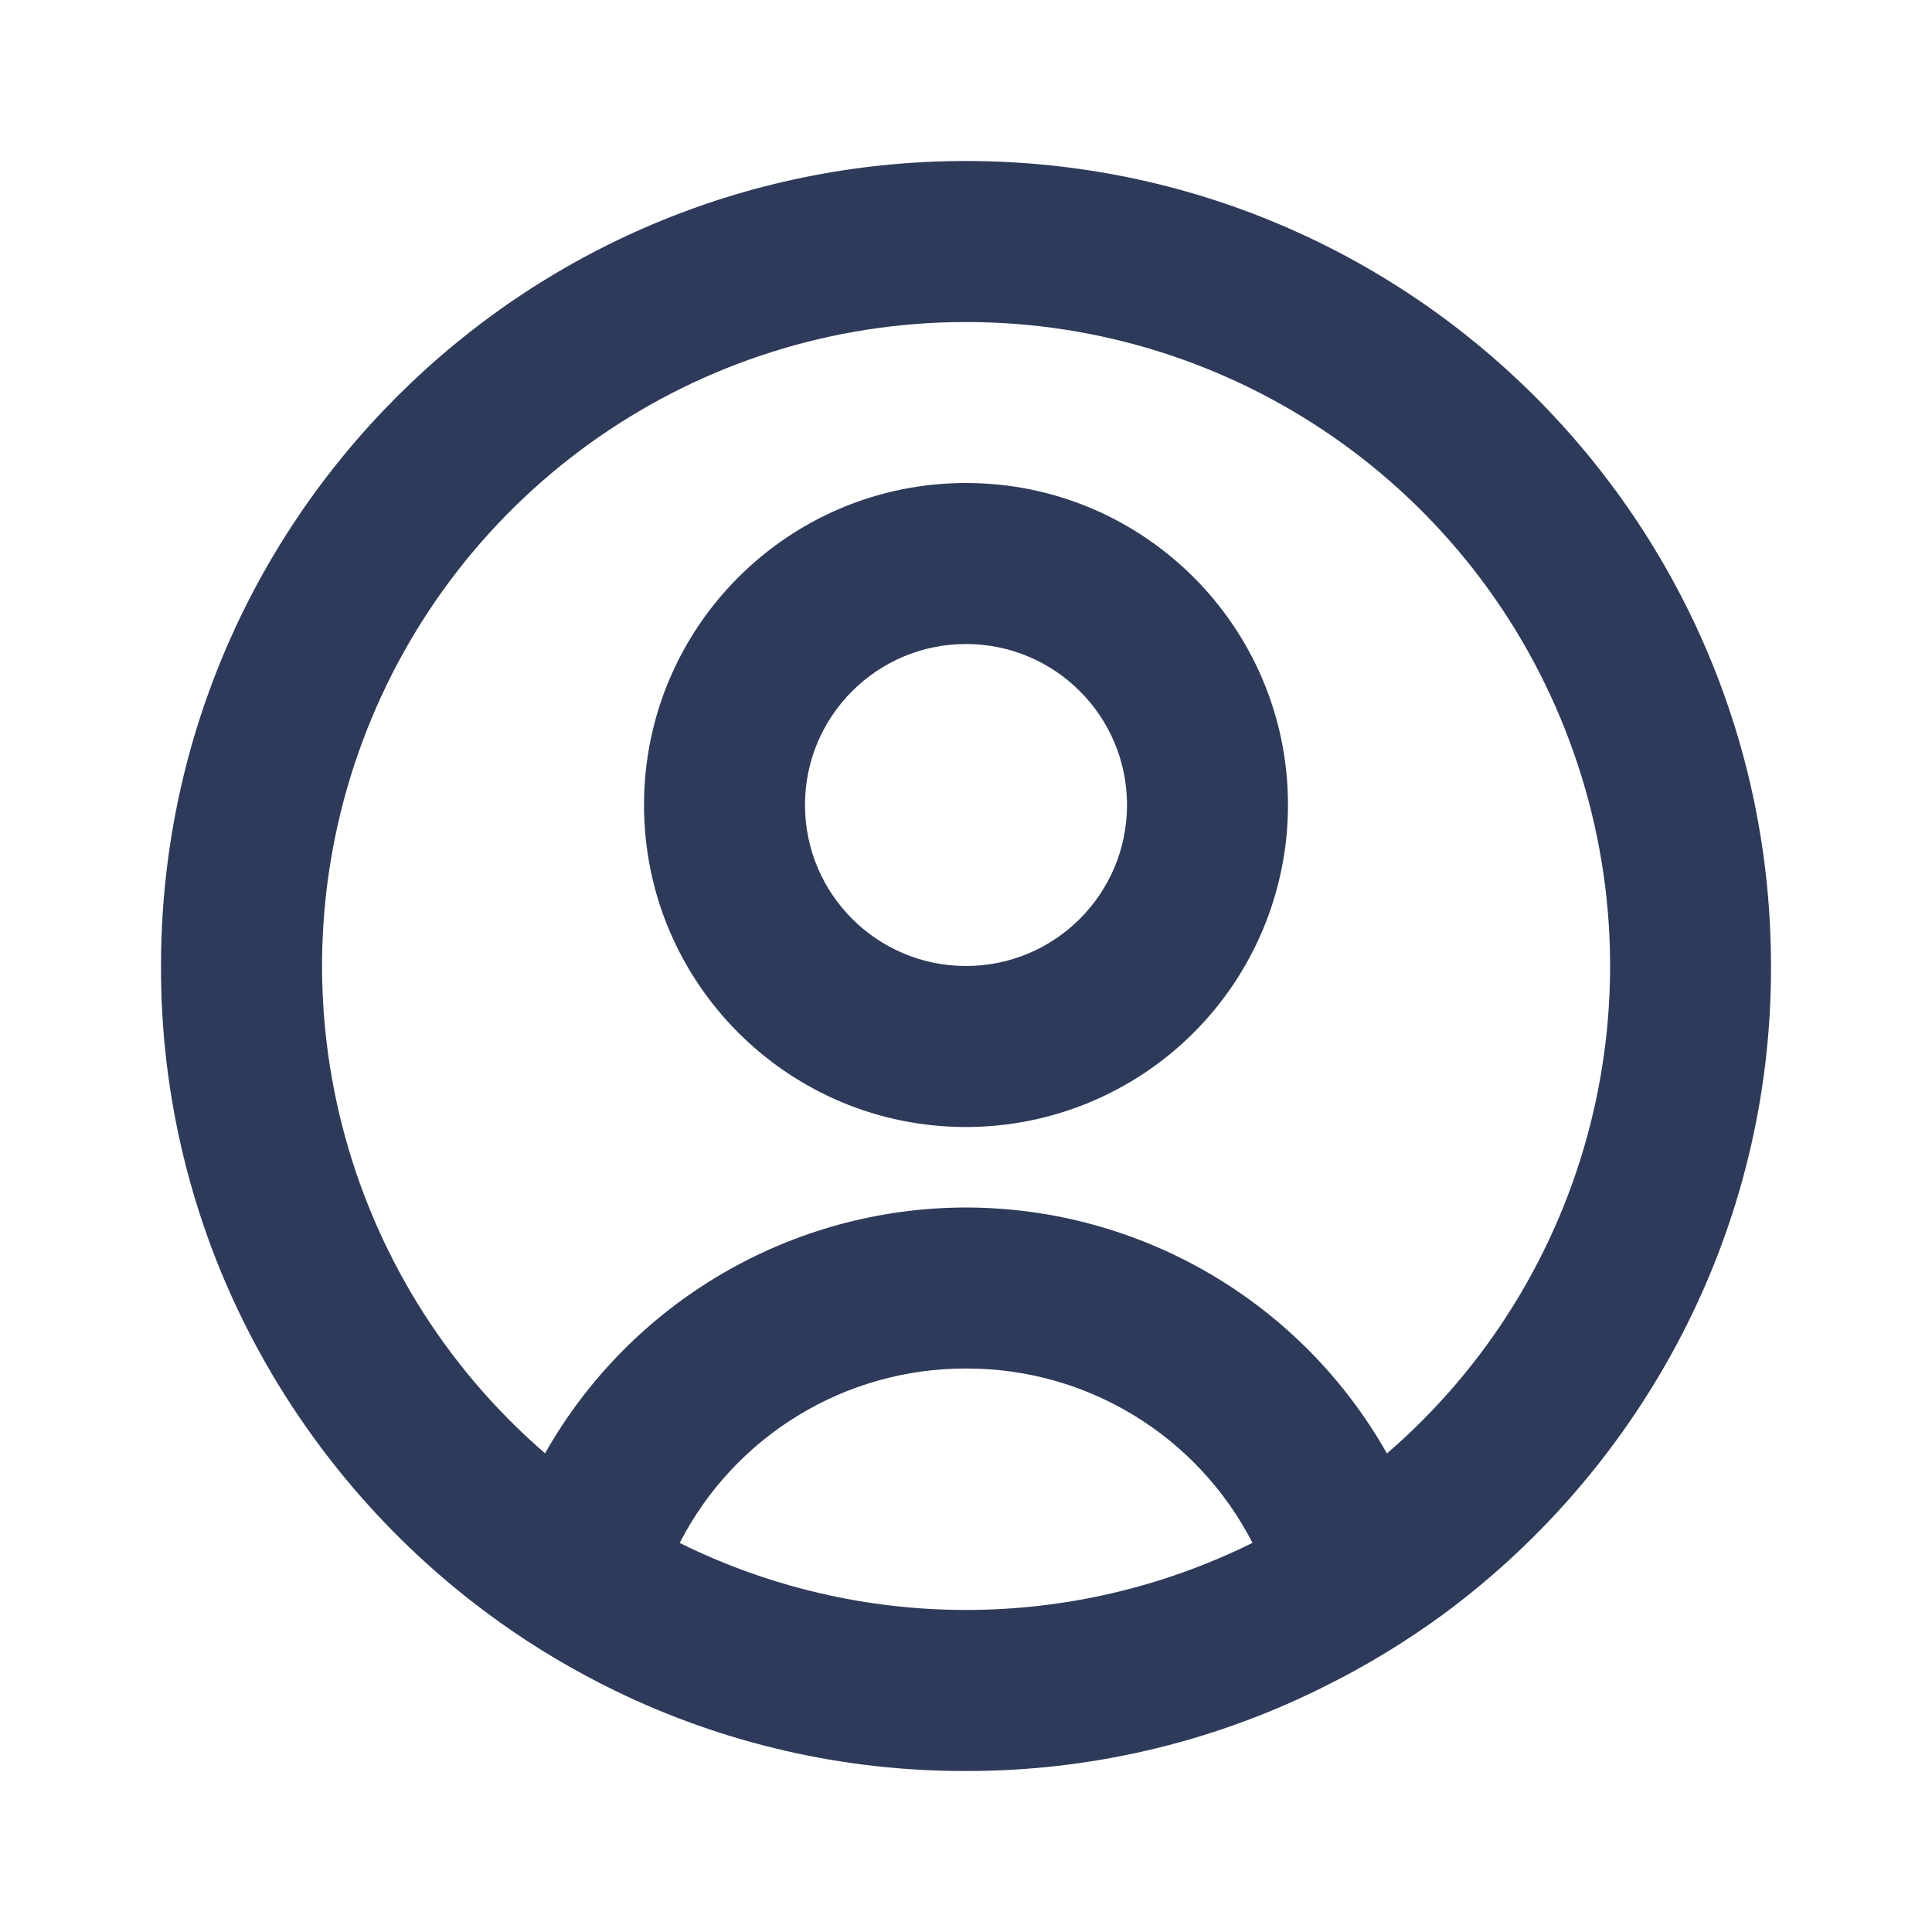 <svg width="50" height="50" viewBox="0 0 50 50" fill="none" xmlns="http://www.w3.org/2000/svg">
<path d="M25 45.833C21.85 45.842 18.74 45.13 15.908 43.75C14.872 43.246 13.879 42.657 12.94 41.989L12.654 41.781C10.07 39.874 7.958 37.4 6.479 34.55C4.949 31.6 4.156 28.323 4.167 25C4.167 13.494 13.494 4.167 25 4.167C36.506 4.167 45.833 13.494 45.833 25C45.844 28.322 45.051 31.597 43.523 34.546C42.046 37.395 39.937 39.867 37.356 41.775C36.383 42.487 35.35 43.115 34.269 43.65L34.102 43.733C31.269 45.12 28.155 45.839 25 45.833ZM25 35.417C21.878 35.41 19.016 37.154 17.59 39.931C22.259 42.244 27.741 42.244 32.41 39.931V39.921C30.982 37.147 28.12 35.407 25 35.417ZM25 31.25C29.513 31.256 33.674 33.688 35.894 37.617L35.925 37.59L35.954 37.565L35.919 37.596L35.898 37.612C41.167 33.061 43.051 25.713 40.622 19.188C38.194 12.662 31.965 8.334 25.002 8.334C18.039 8.334 11.81 12.662 9.382 19.188C6.954 25.713 8.837 33.061 14.106 37.612C16.328 33.685 20.488 31.255 25 31.25ZM25 29.167C20.398 29.167 16.667 25.436 16.667 20.833C16.667 16.231 20.398 12.5 25 12.5C29.602 12.5 33.333 16.231 33.333 20.833C33.333 23.043 32.455 25.163 30.892 26.726C29.33 28.289 27.21 29.167 25 29.167ZM25 16.667C22.699 16.667 20.833 18.532 20.833 20.833C20.833 23.134 22.699 25 25 25C27.301 25 29.167 23.134 29.167 20.833C29.167 18.532 27.301 16.667 25 16.667Z" fill="#2E3A59"/>
</svg>
